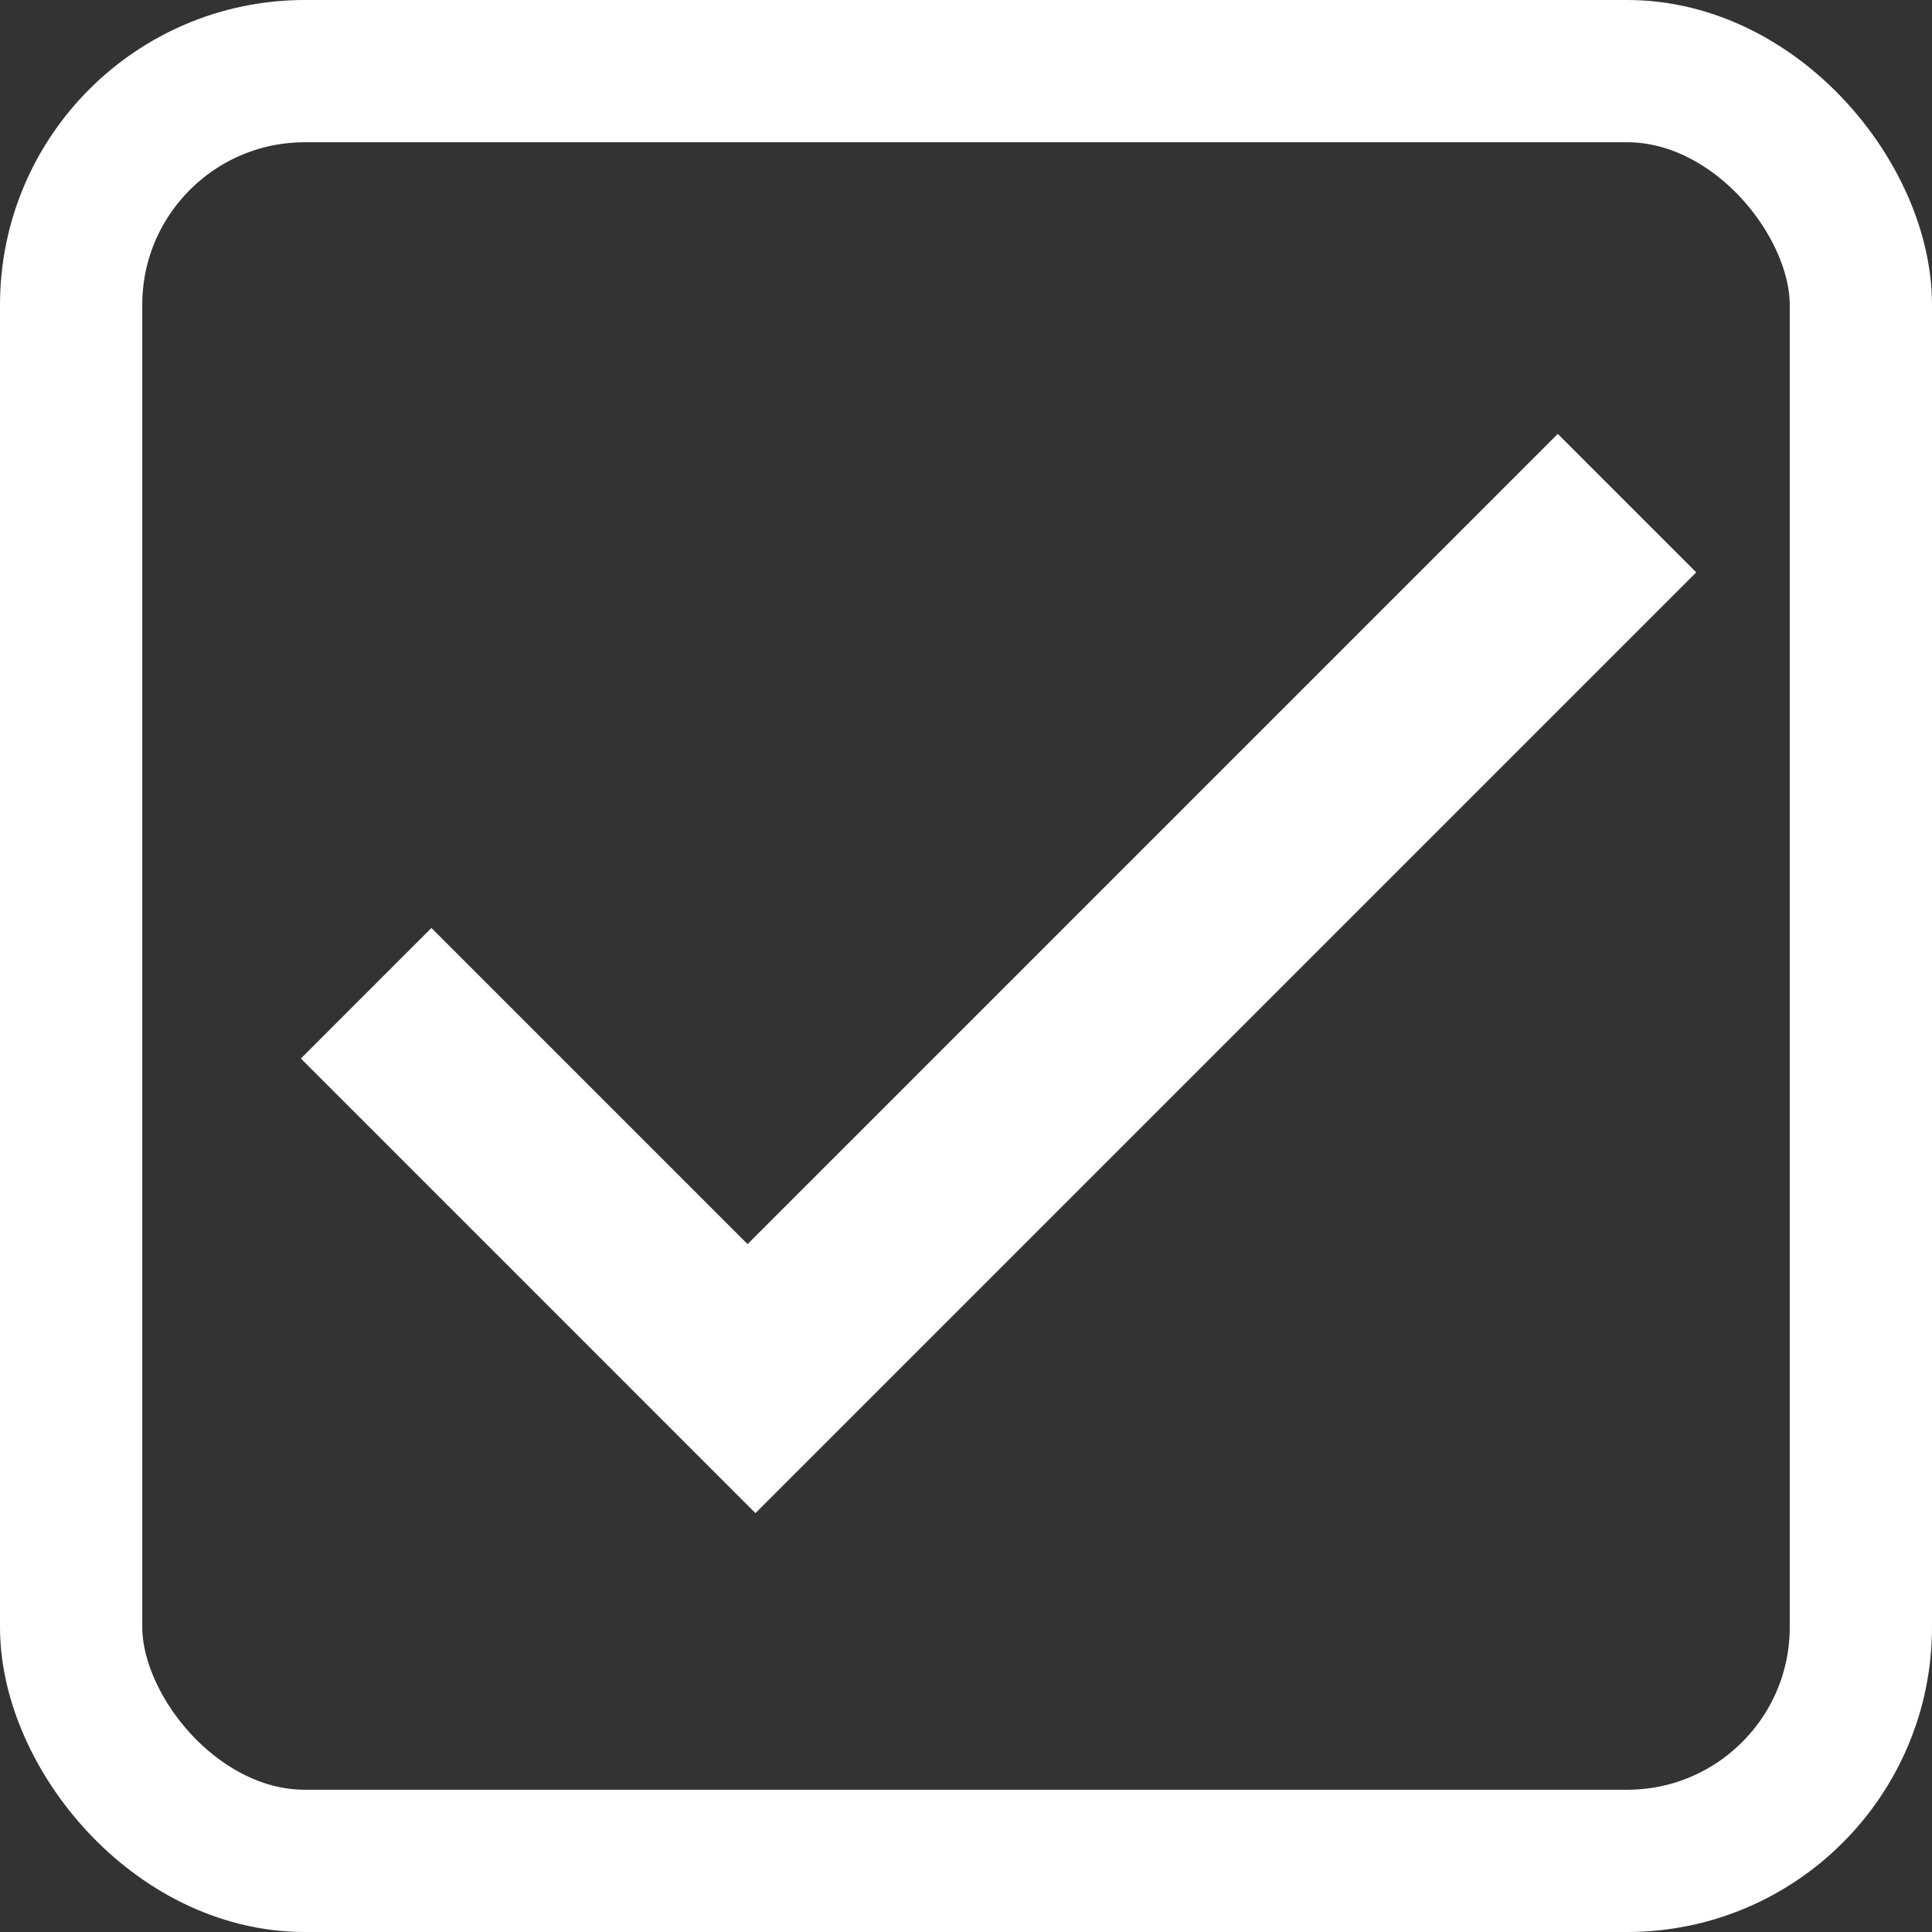 <svg xmlns="http://www.w3.org/2000/svg" viewBox="0 0 19.013 19.013">
  <rect x="0" y="0" width="19.013" height="19.013" fill="#333333" stroke="none"/>
  <defs>
    <style>
      .cls-1, .cls-4 {
        fill: none;
      }

      .cls-1 {
        stroke: #fff;
        stroke-width: 1.4px;
      }

      .cls-2 {
        fill: #fff;
      }

      .cls-3 {
        stroke: none;
      }
    </style>
  </defs>
  <g id="approval-button-icon-s" transform="translate(-133.494 -493.494)">
    <g id="Rectangle_41" data-name="Rectangle 41" class="cls-1" transform="translate(133.494 493.494)">
      <rect class="cls-3" width="19.013" height="19.013" rx="3"/>
      <rect class="cls-4" x="0.7" y="0.7" width="17.613" height="17.613" rx="2.3"/>
    </g>
    <path id="Check" class="cls-2" d="M5.827,13.8H.707V11.983h4.4V.707H7.034V13.8Z" transform="translate(145.713 493.653) rotate(45)"/>
  </g>
</svg>
